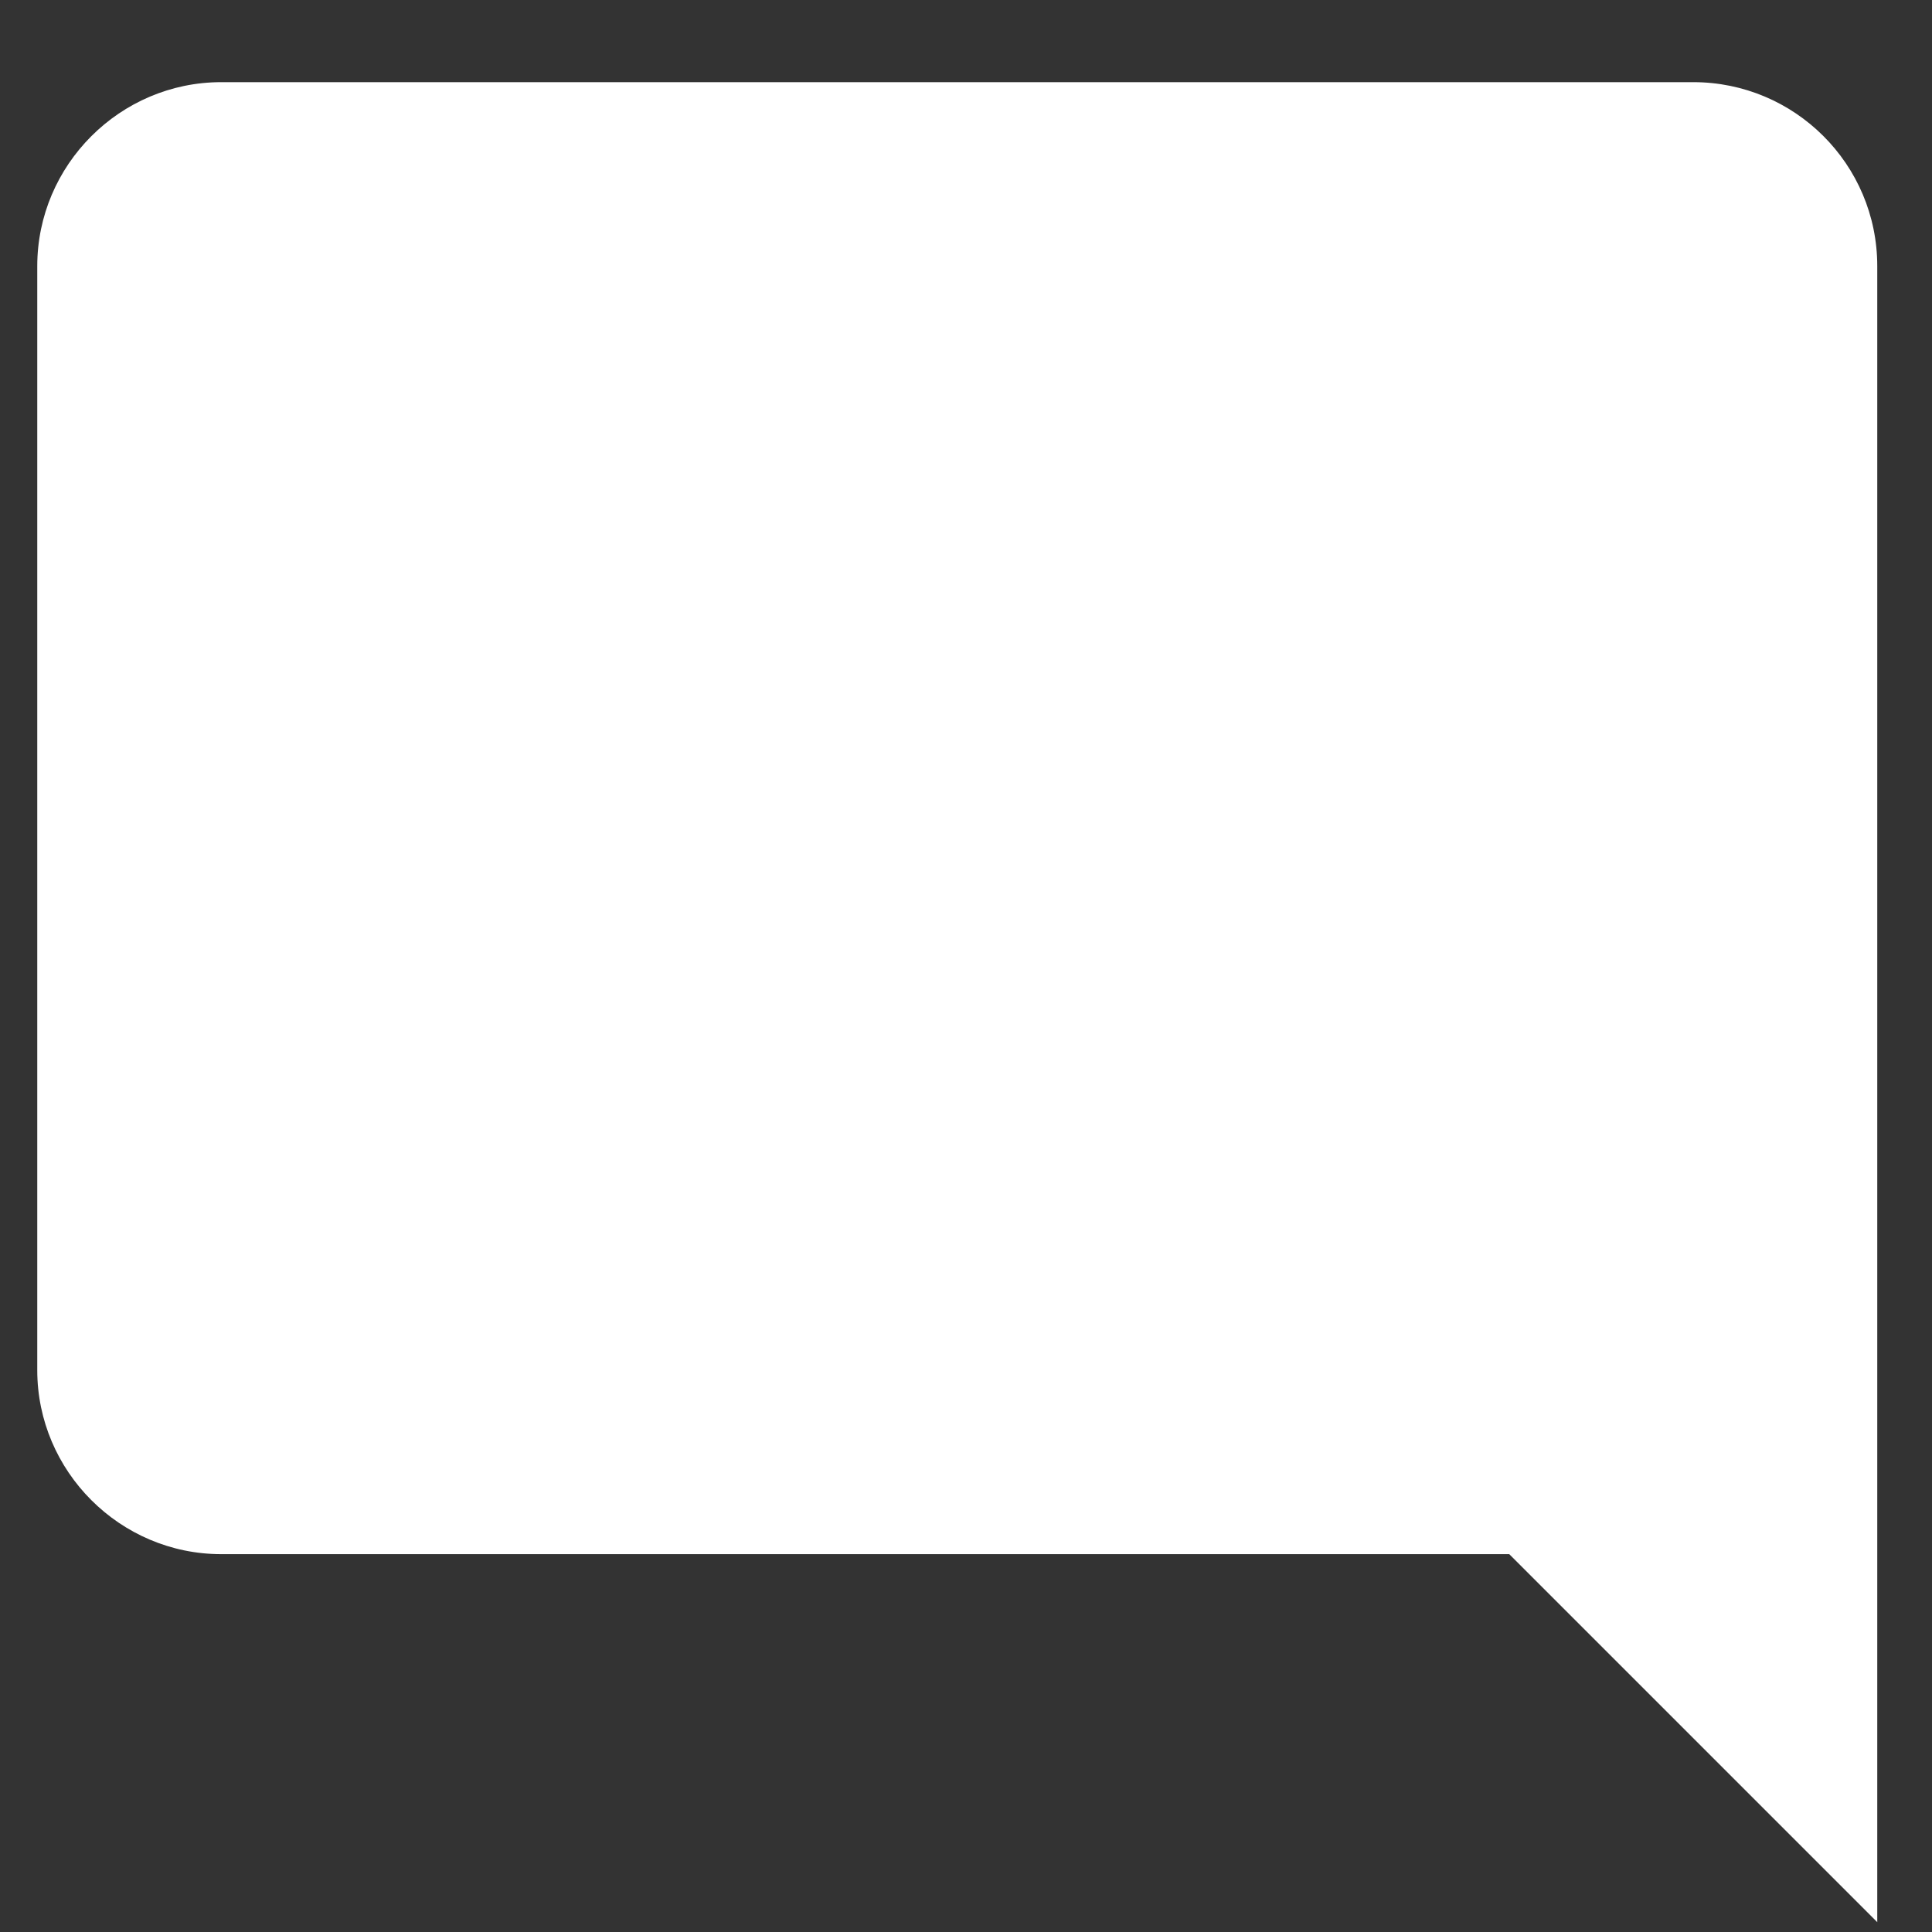 <?xml version="1.0" encoding="UTF-8"?>
<svg xmlns="http://www.w3.org/2000/svg" width="21" height="21" viewBox="0 0 21 21">
  <rect x="0" y="0" width="21" height="21" fill="#333333" stroke="none"/>
  <path fill="#FFF" d="M30.405,12 C30.405,10.89 29.505,10 28.405,10 L12.405,10 C11.305,10 10.405,10.9 10.405,12 L10.405,24 C10.405,25.1 11.305,26 12.405,26 L26.405,26 L30.405,30 L30.405,12 Z" transform="translate(-10 -9.107)"/>
</svg>
